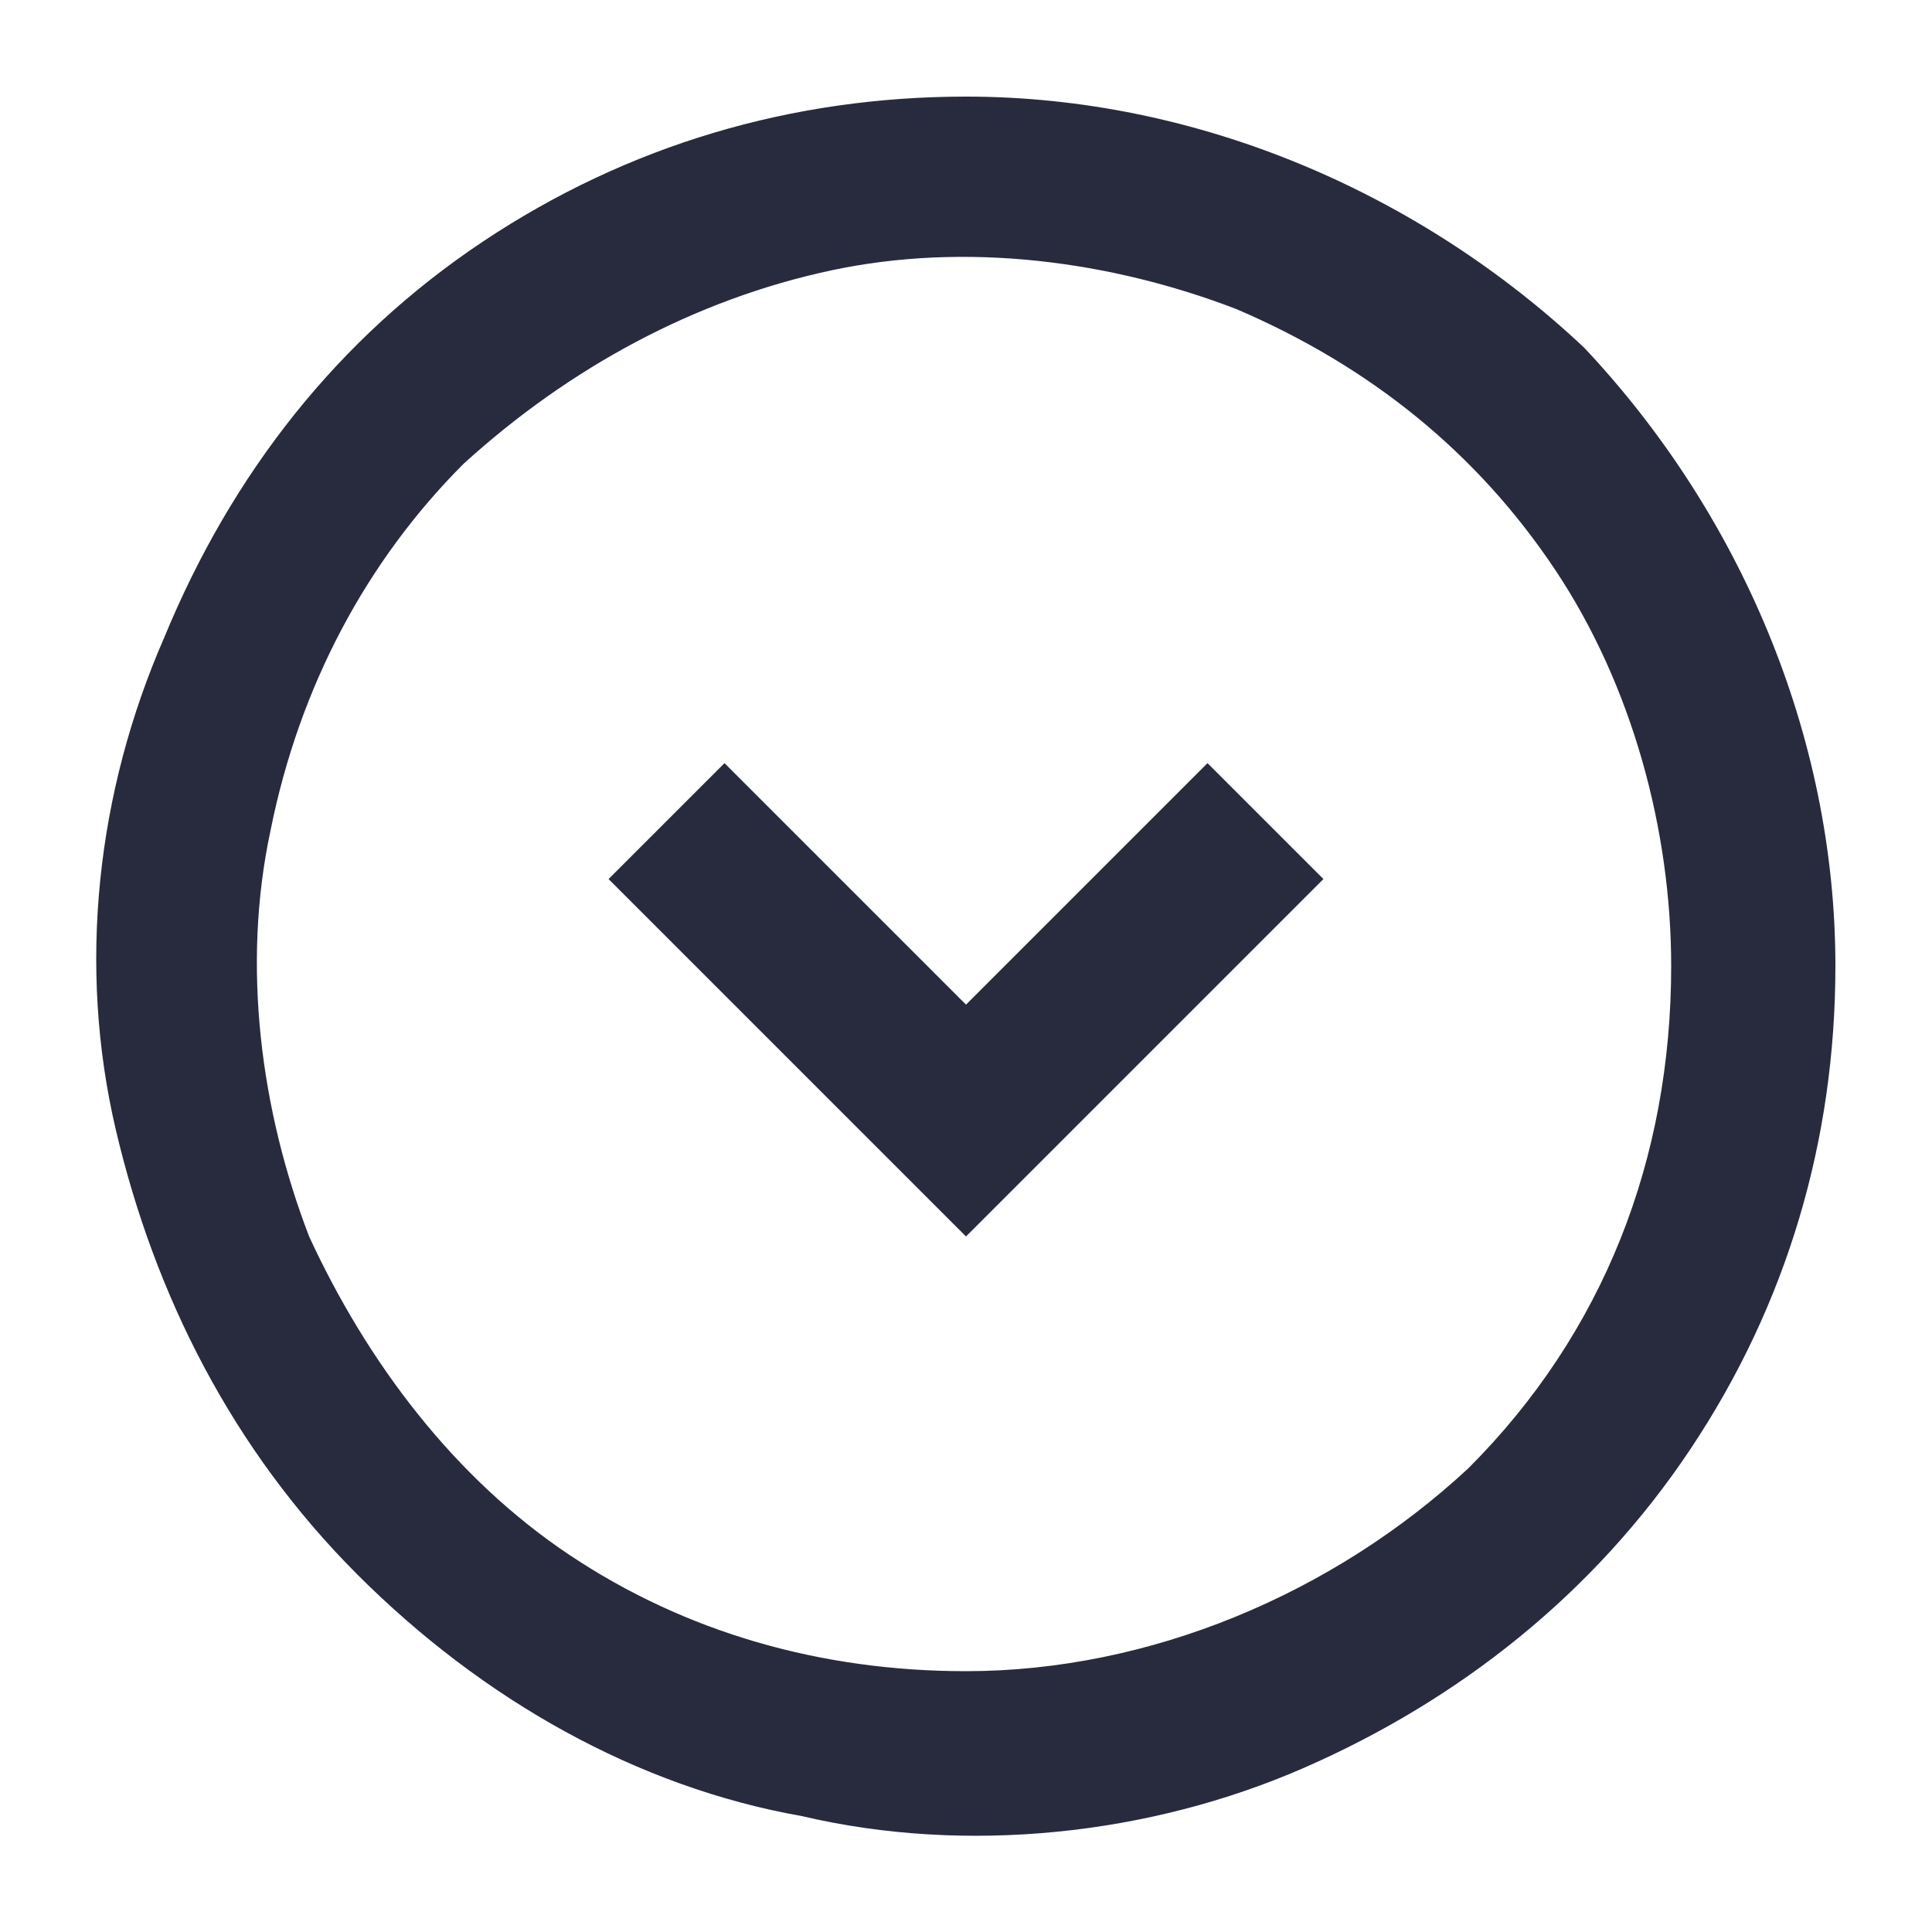 <?xml version="1.0" encoding="utf-8"?>
<!-- Generator: Adobe Illustrator 23.0.1, SVG Export Plug-In . SVG Version: 6.00 Build 0)  -->
<svg version="1.1" id="Layer_1" xmlns="http://www.w3.org/2000/svg" xmlns:xlink="http://www.w3.org/1999/xlink" x="0px" y="0px"
	 viewBox="0 0 20 20" style="enable-background:new 0 0 20 20;" xml:space="preserve">
<style type="text/css">
	.st0{fill-rule:evenodd;clip-rule:evenodd;fill:#282B3E;}
</style>
<path class="st0" d="M5,2.5C6.5,1.5,8.2,1,10,1c2.4,0,4.7,1,6.4,2.6C18,5.3,19,7.6,19,10c0,1.8-0.5,3.5-1.5,5s-2.4,2.6-4,3.3
	c-1.6,0.7-3.5,0.9-5.2,0.5c-1.7-0.3-3.3-1.2-4.6-2.5s-2.1-2.9-2.5-4.6C0.8,10,1,8.2,1.7,6.6C2.4,4.9,3.5,3.5,5,2.5z M5.9,16.1
	c1.2,0.8,2.6,1.2,4.1,1.2c1.9,0,3.8-0.8,5.2-2.1c1.4-1.4,2.1-3.2,2.1-5.2c0-1.4-0.4-2.9-1.2-4.1c-0.8-1.2-1.9-2.1-3.3-2.7
	C11.5,2.7,10,2.5,8.6,2.8s-2.7,1-3.8,2c-1,1-1.7,2.3-2,3.8c-0.3,1.4-0.1,2.9,0.4,4.2C3.8,14.1,4.7,15.3,5.9,16.1z M7.5,7.9l2.5,2.5
	l2.5-2.5l1.2,1.2L10,12.8L6.3,9.1L7.5,7.9z"/>
</svg>

